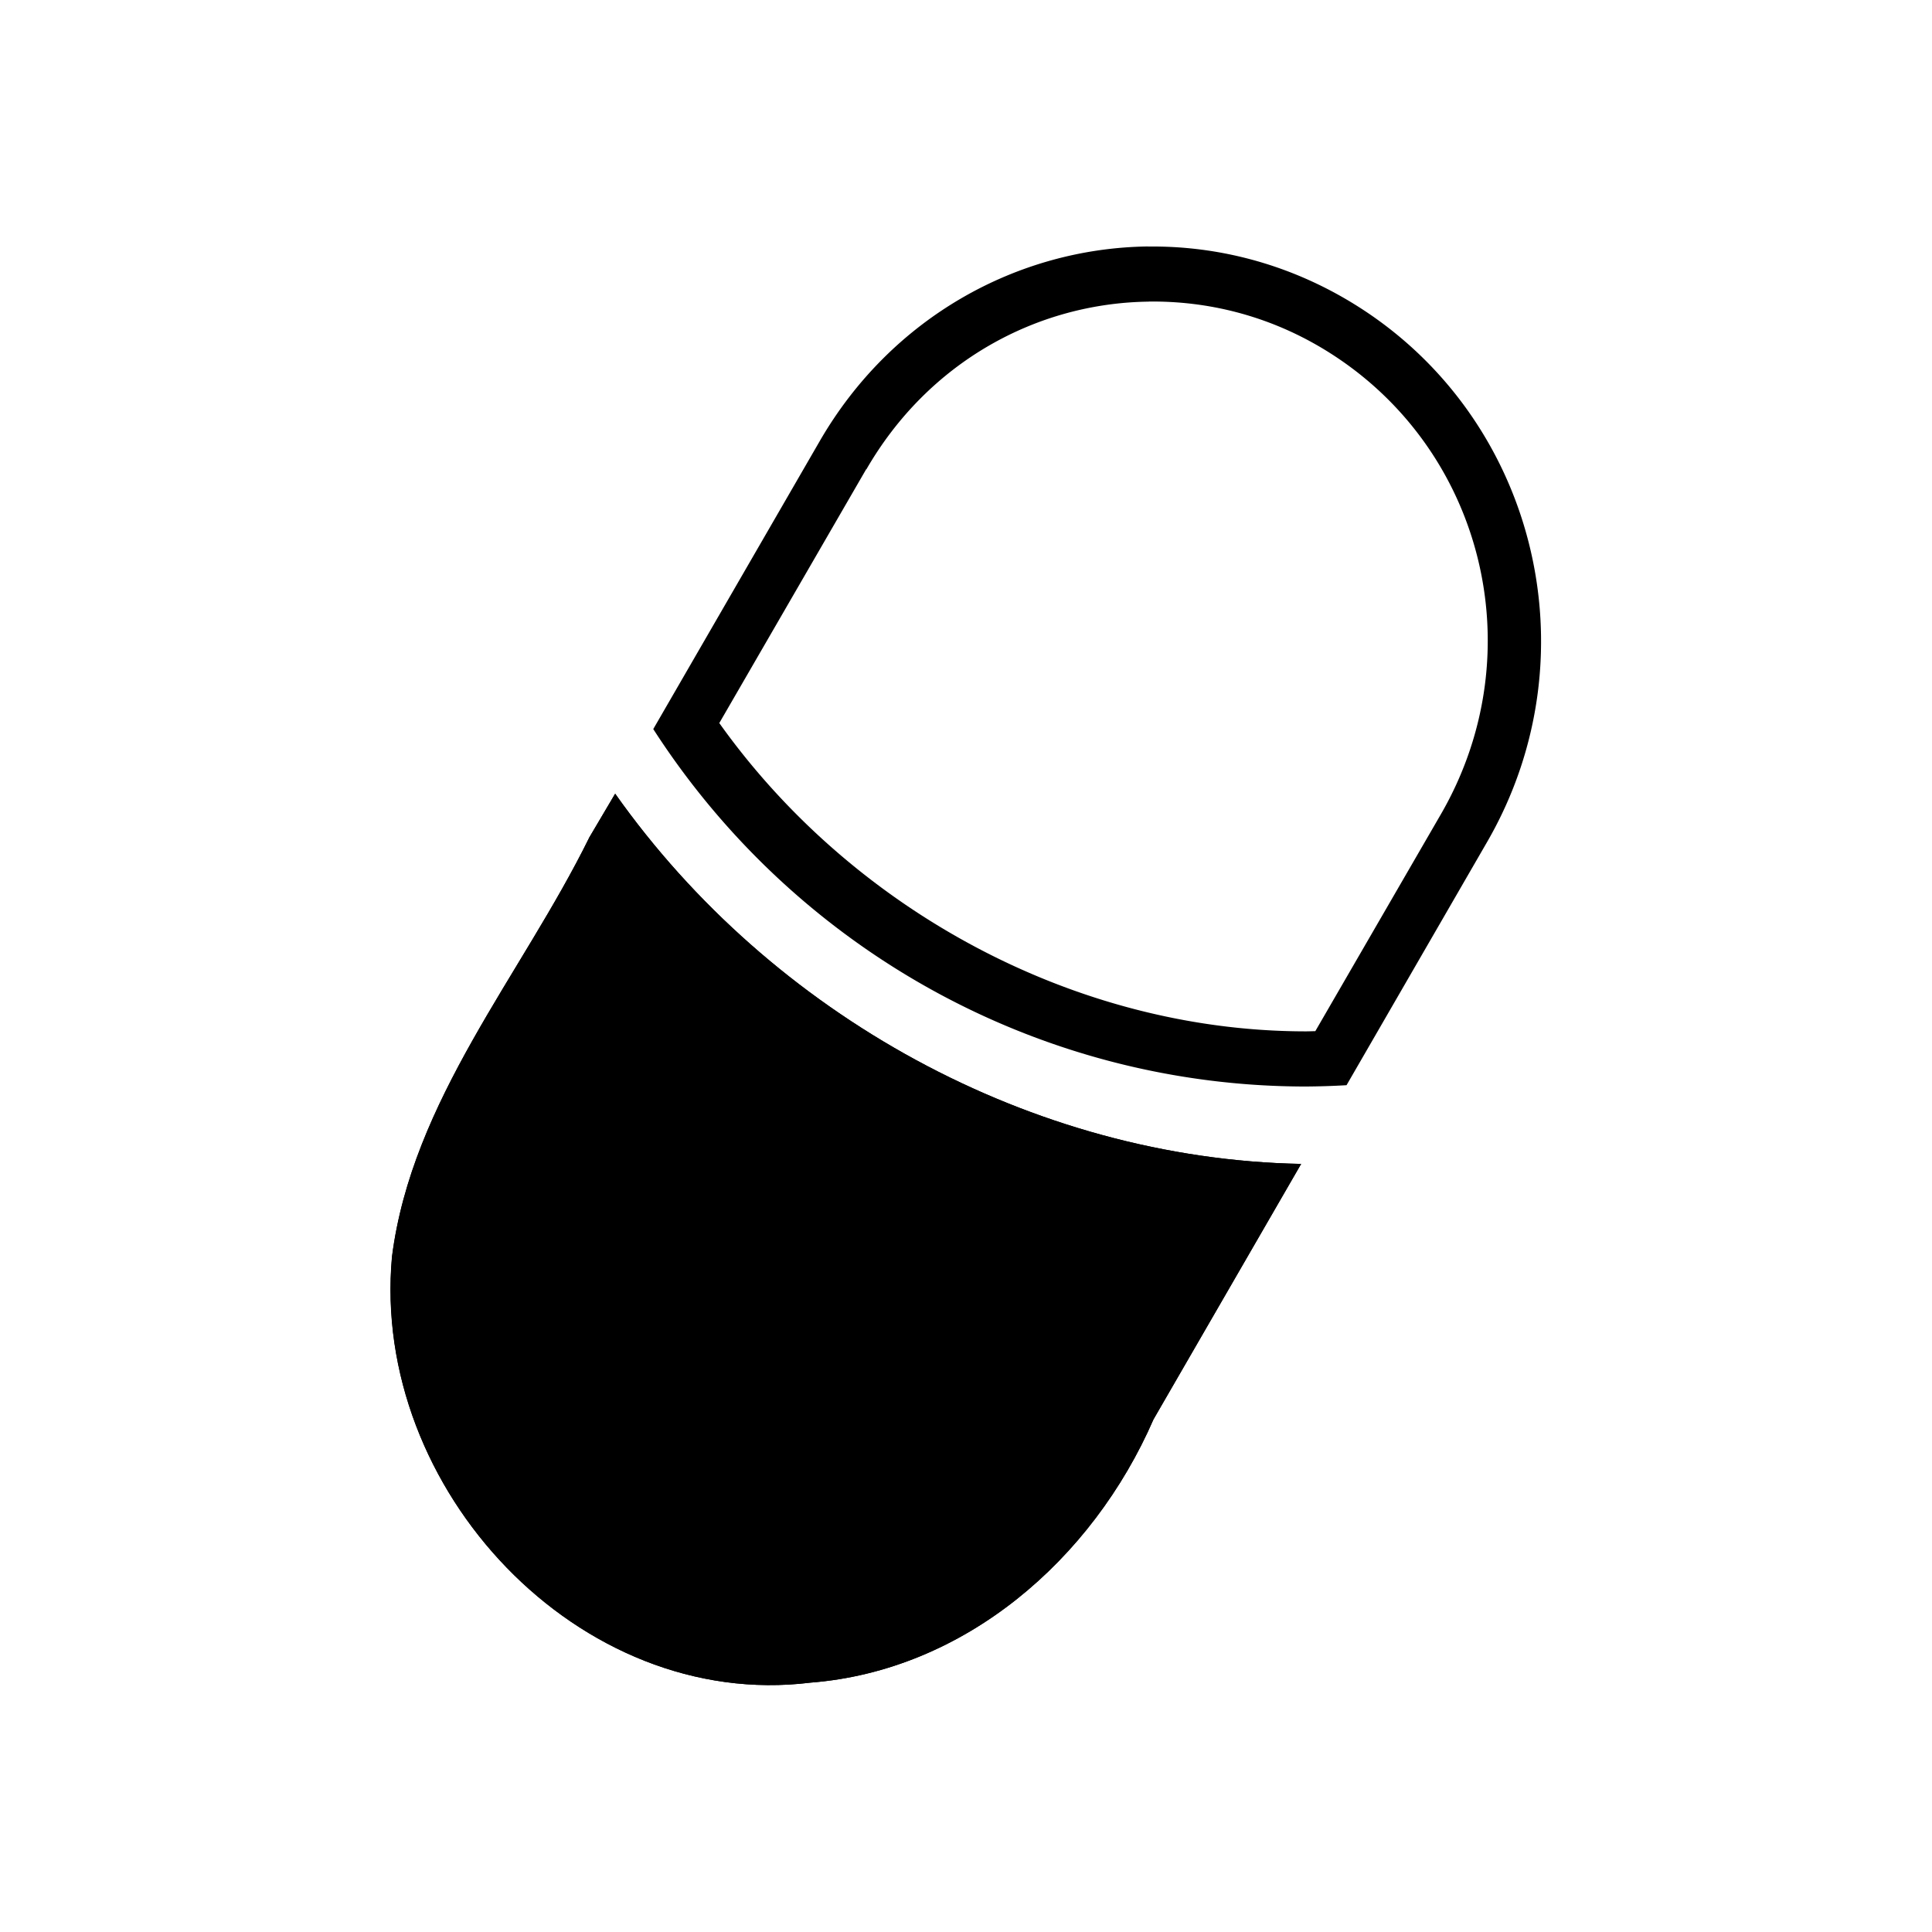 <?xml version="1.0" encoding="UTF-8" standalone="no"?>
<svg
   id="vector"
   width="24"
   height="24"
   viewBox="0 0 24 24"
   version="1.1"
   sodipodi:docname="icon_painkiller.svg"
   inkscape:version="1.2.2 (b0a84865, 2022-12-01)"
   xmlns:inkscape="http://www.inkscape.org/namespaces/inkscape"
   xmlns:sodipodi="http://sodipodi.sourceforge.net/DTD/sodipodi-0.dtd"
   xmlns="http://www.w3.org/2000/svg"
   xmlns:svg="http://www.w3.org/2000/svg">
  <defs
     id="defs28" />
  <sodipodi:namedview
     id="namedview26"
     pagecolor="#ffffff"
     bordercolor="#000000"
     borderopacity="0.25"
     inkscape:showpageshadow="2"
     inkscape:pageopacity="0.0"
     inkscape:pagecheckerboard="0"
     inkscape:deskcolor="#d1d1d1"
     showgrid="false"
     inkscape:zoom="20.029108"
     inkscape:cx="5.2922975"
     inkscape:cy="14.503891"
     inkscape:window-width="1440"
     inkscape:window-height="847"
     inkscape:window-x="0"
     inkscape:window-y="25"
     inkscape:window-maximized="1"
     inkscape:current-layer="vector" />
  <g
     id="g2210"
     transform="matrix(1.422,0,0,1.449,-3.356,-9.405)">
    <path
       id="path2139"
       style="fill:#000000"
       d="m 7.508,13.672 c -0.592,1.179 -1.548,2.25 -1.723,3.592 -0.186,1.994 1.637,3.897 3.656,3.652 1.344,-0.103 2.462,-1.053 2.996,-2.257 0.43,-0.73 0.86,-1.46 1.289,-2.19 -2.349,-0.044 -4.623,-1.272 -5.992,-3.174 -0.076,0.126 -0.151,0.251 -0.227,0.377 z" />
    <path
       id="rect488"
       style="fill:#000000"
       d="m 15.041,1.13 c -0.977,0.592 -1.625,1.664 -1.625,2.895 l -9.64e-4,2.863 a 6.736,6.801 59.518 0 0 6.464,-0.249 6.736,6.801 59.518 0 0 0.304,-0.192 l 5.96e-4,-2.421 c 0,-1.875 -1.509,-3.384 -3.384,-3.384 -0.645,0 -1.247,0.179 -1.759,0.489 z m 0.245,0.404 c 0.441,-0.267 0.957,-0.424 1.514,-0.424 1.622,0 2.915,1.293 2.915,2.915 l -0.002,2.161 c -0.026,0.016 -0.052,0.033 -0.078,0.048 -1.728,1.013 -3.929,1.11 -5.749,0.317 l 0.002,-2.526 a 0.472,0.472 0 0 1 0.002,-9.908e-4 c 0,-1.065 0.556,-1.981 1.397,-2.49 z"
       transform="rotate(30.482)" />
    <path
       id="path2193"
       style="fill:#000000"
       sodipodi:type="inkscape:offset"
       inkscape:radius="0"
       inkscape:original="M 7.734375 13.294922 L 7.5078125 13.671875 C 6.915604 14.850864 5.9597858 15.921737 5.7851562 17.263672 C 5.5994937 19.257293 7.4220761 21.160207 9.4414062 20.916016 C 10.785154 20.812593 11.903833 19.863776 12.4375 18.660156 L 13.726562 16.46875 C 11.37793 16.42514 9.1032201 15.19635 7.734375 13.294922 z "
       d="m 7.734,13.295 -0.227,0.377 c -0.592,1.179 -1.548,2.25 -1.723,3.592 -0.186,1.994 1.637,3.897 3.656,3.652 1.344,-0.103 2.462,-1.052 2.996,-2.256 L 13.727,16.469 C 11.378,16.425 9.103,15.196 7.734,13.295 Z" />
  </g>
</svg>
